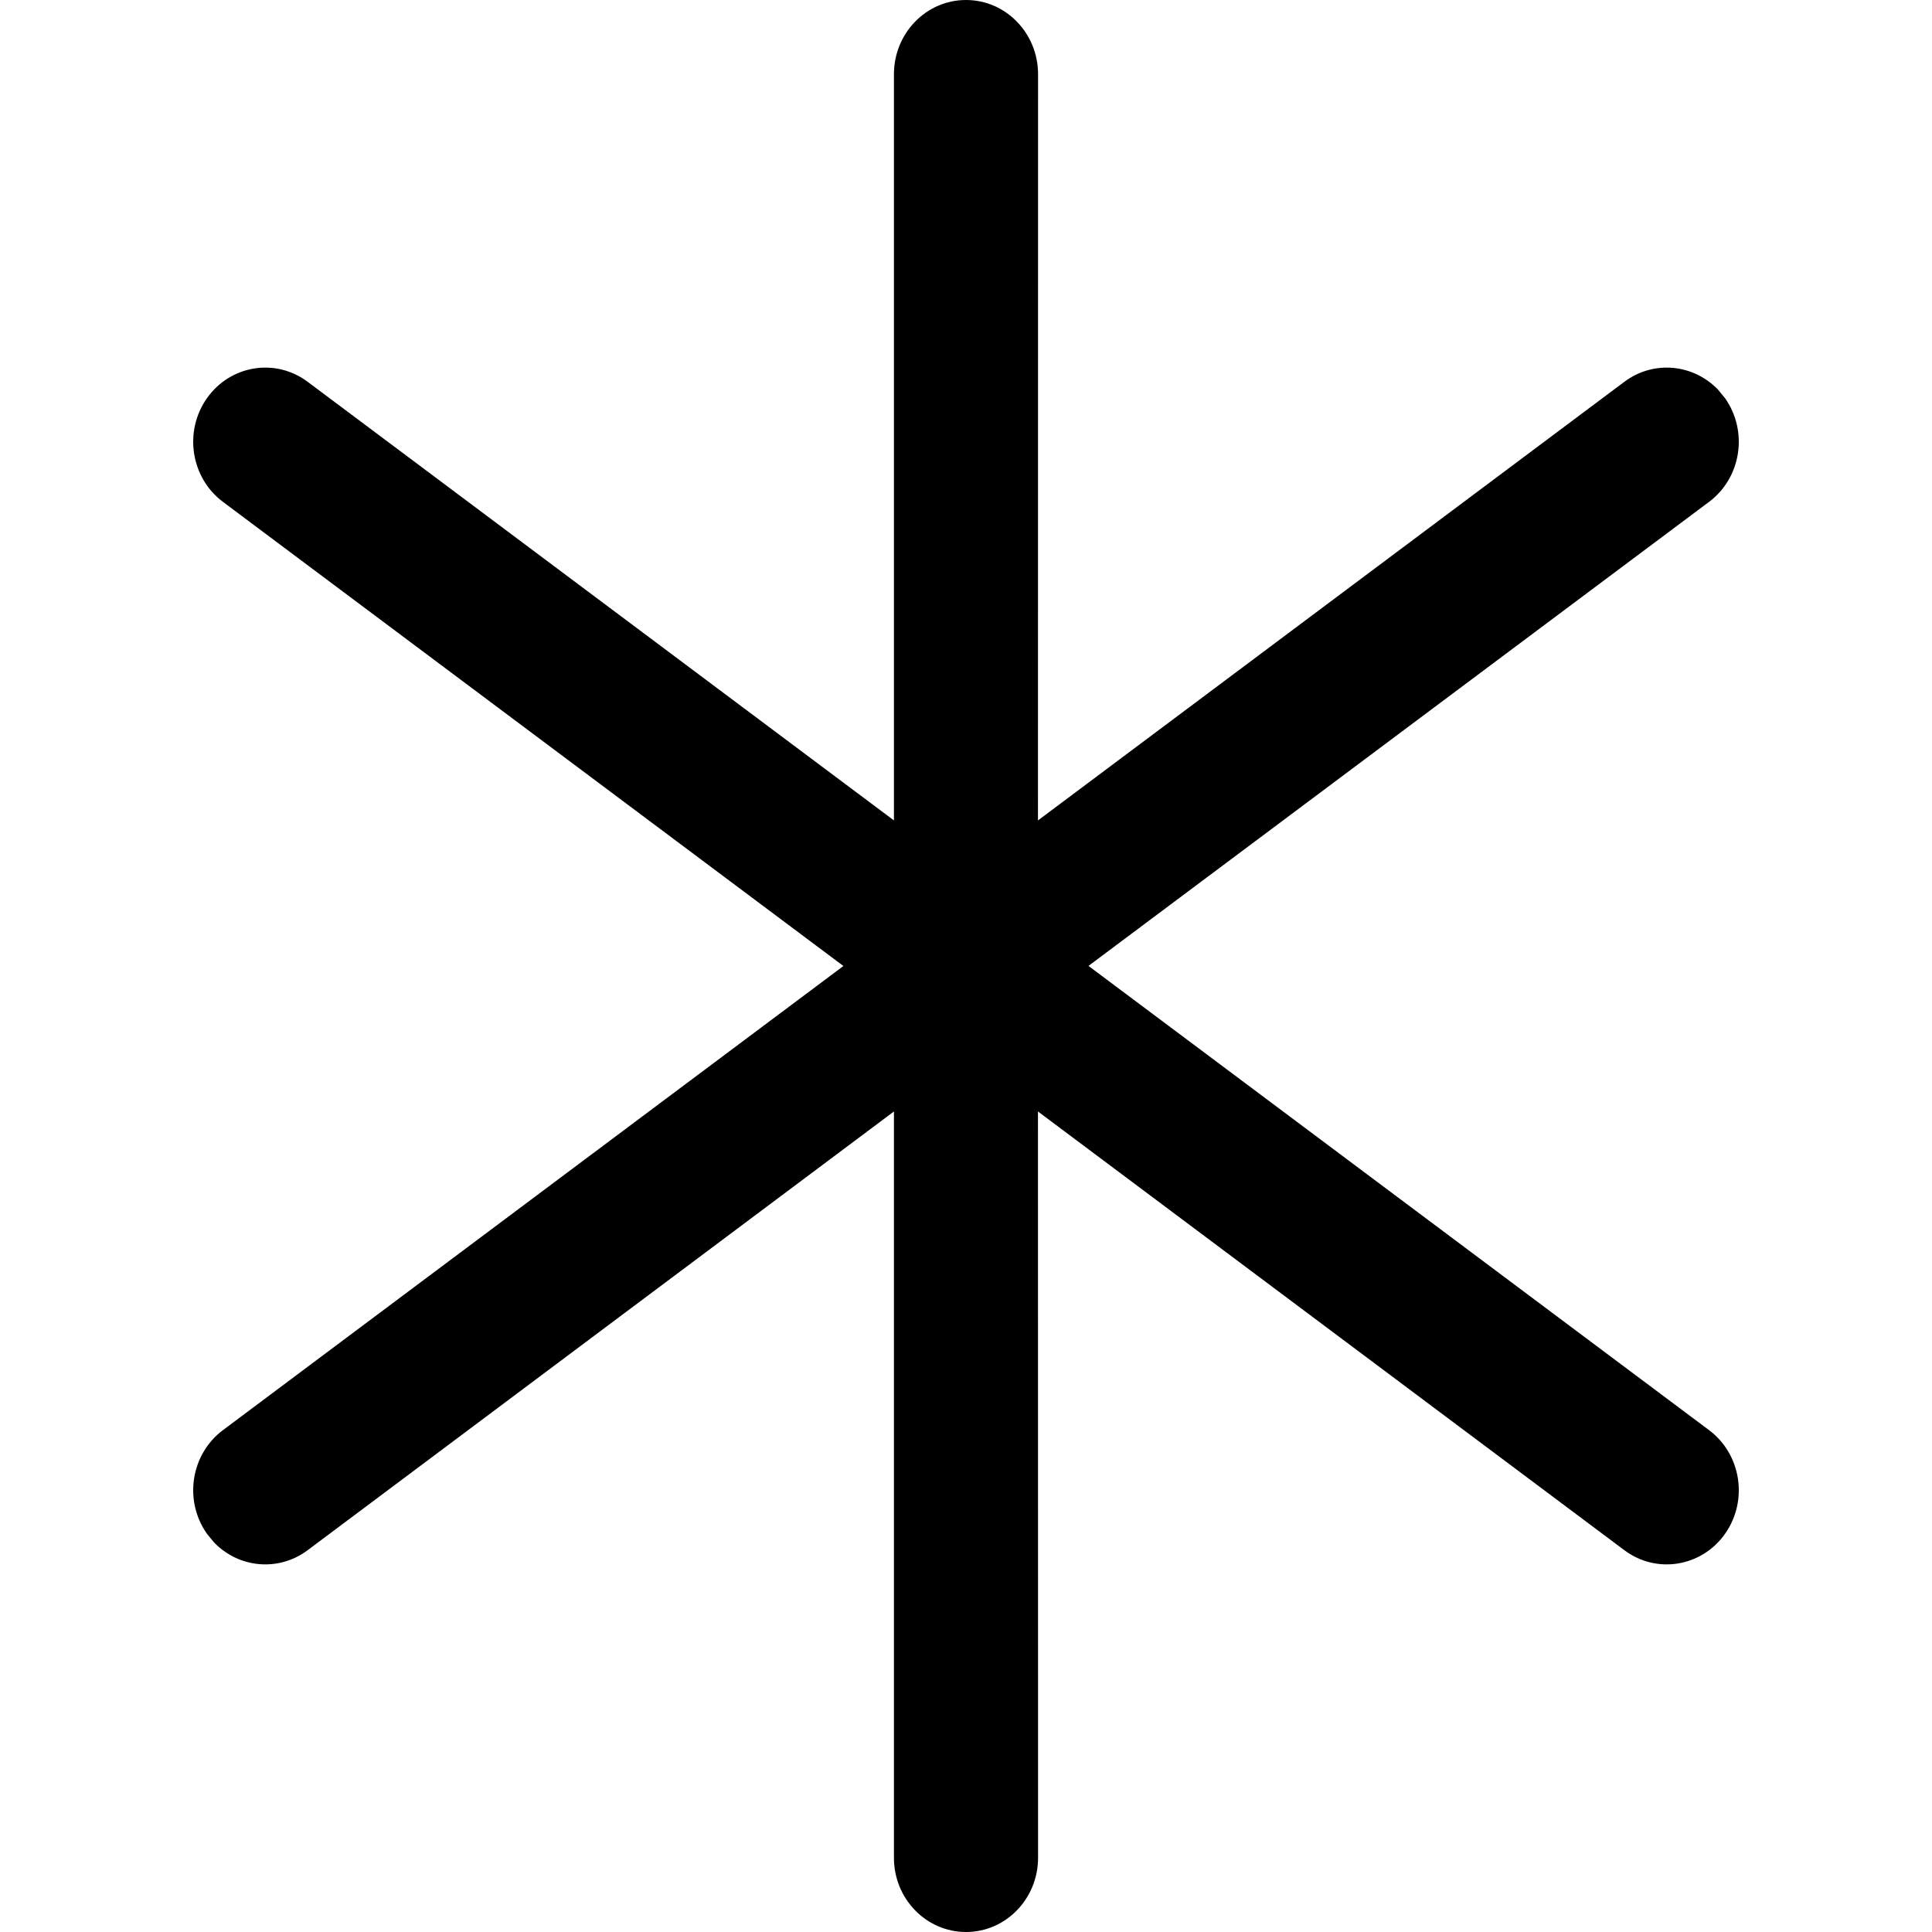 <svg width="64" height="64" viewBox="0 0 1000 1000" xmlns="http://www.w3.org/2000/svg"><path d="M500 0c20.6 0 37.3 17.194 37.3 38.404l-.05 386.246 303.524-227.039c15.15-11.333 35.806-9.22 48.535 4.148l3.568 4.346c12.105 17.162 8.41 41.178-8.255 53.645L563.4 499.95l321.222 240.3c16.666 12.467 20.36 36.483 8.255 53.645-12.111 17.157-35.437 20.96-52.103 8.494L537.25 575.3l.05 386.296c0 21.21-16.7 38.404-37.3 38.404-20.6 0-37.3-17.194-37.3-38.404V575.3L159.226 802.389c-15.15 11.333-35.806 9.22-48.535-4.148l-3.568-4.346c-12.105-17.162-8.41-41.178 8.255-53.645L436.55 500 115.378 259.75c-16.666-12.467-20.36-36.483-8.255-53.645 12.111-17.157 35.437-20.96 52.103-8.494L462.7 424.65V38.404C462.7 17.194 479.4 0 500 0z"/></svg>